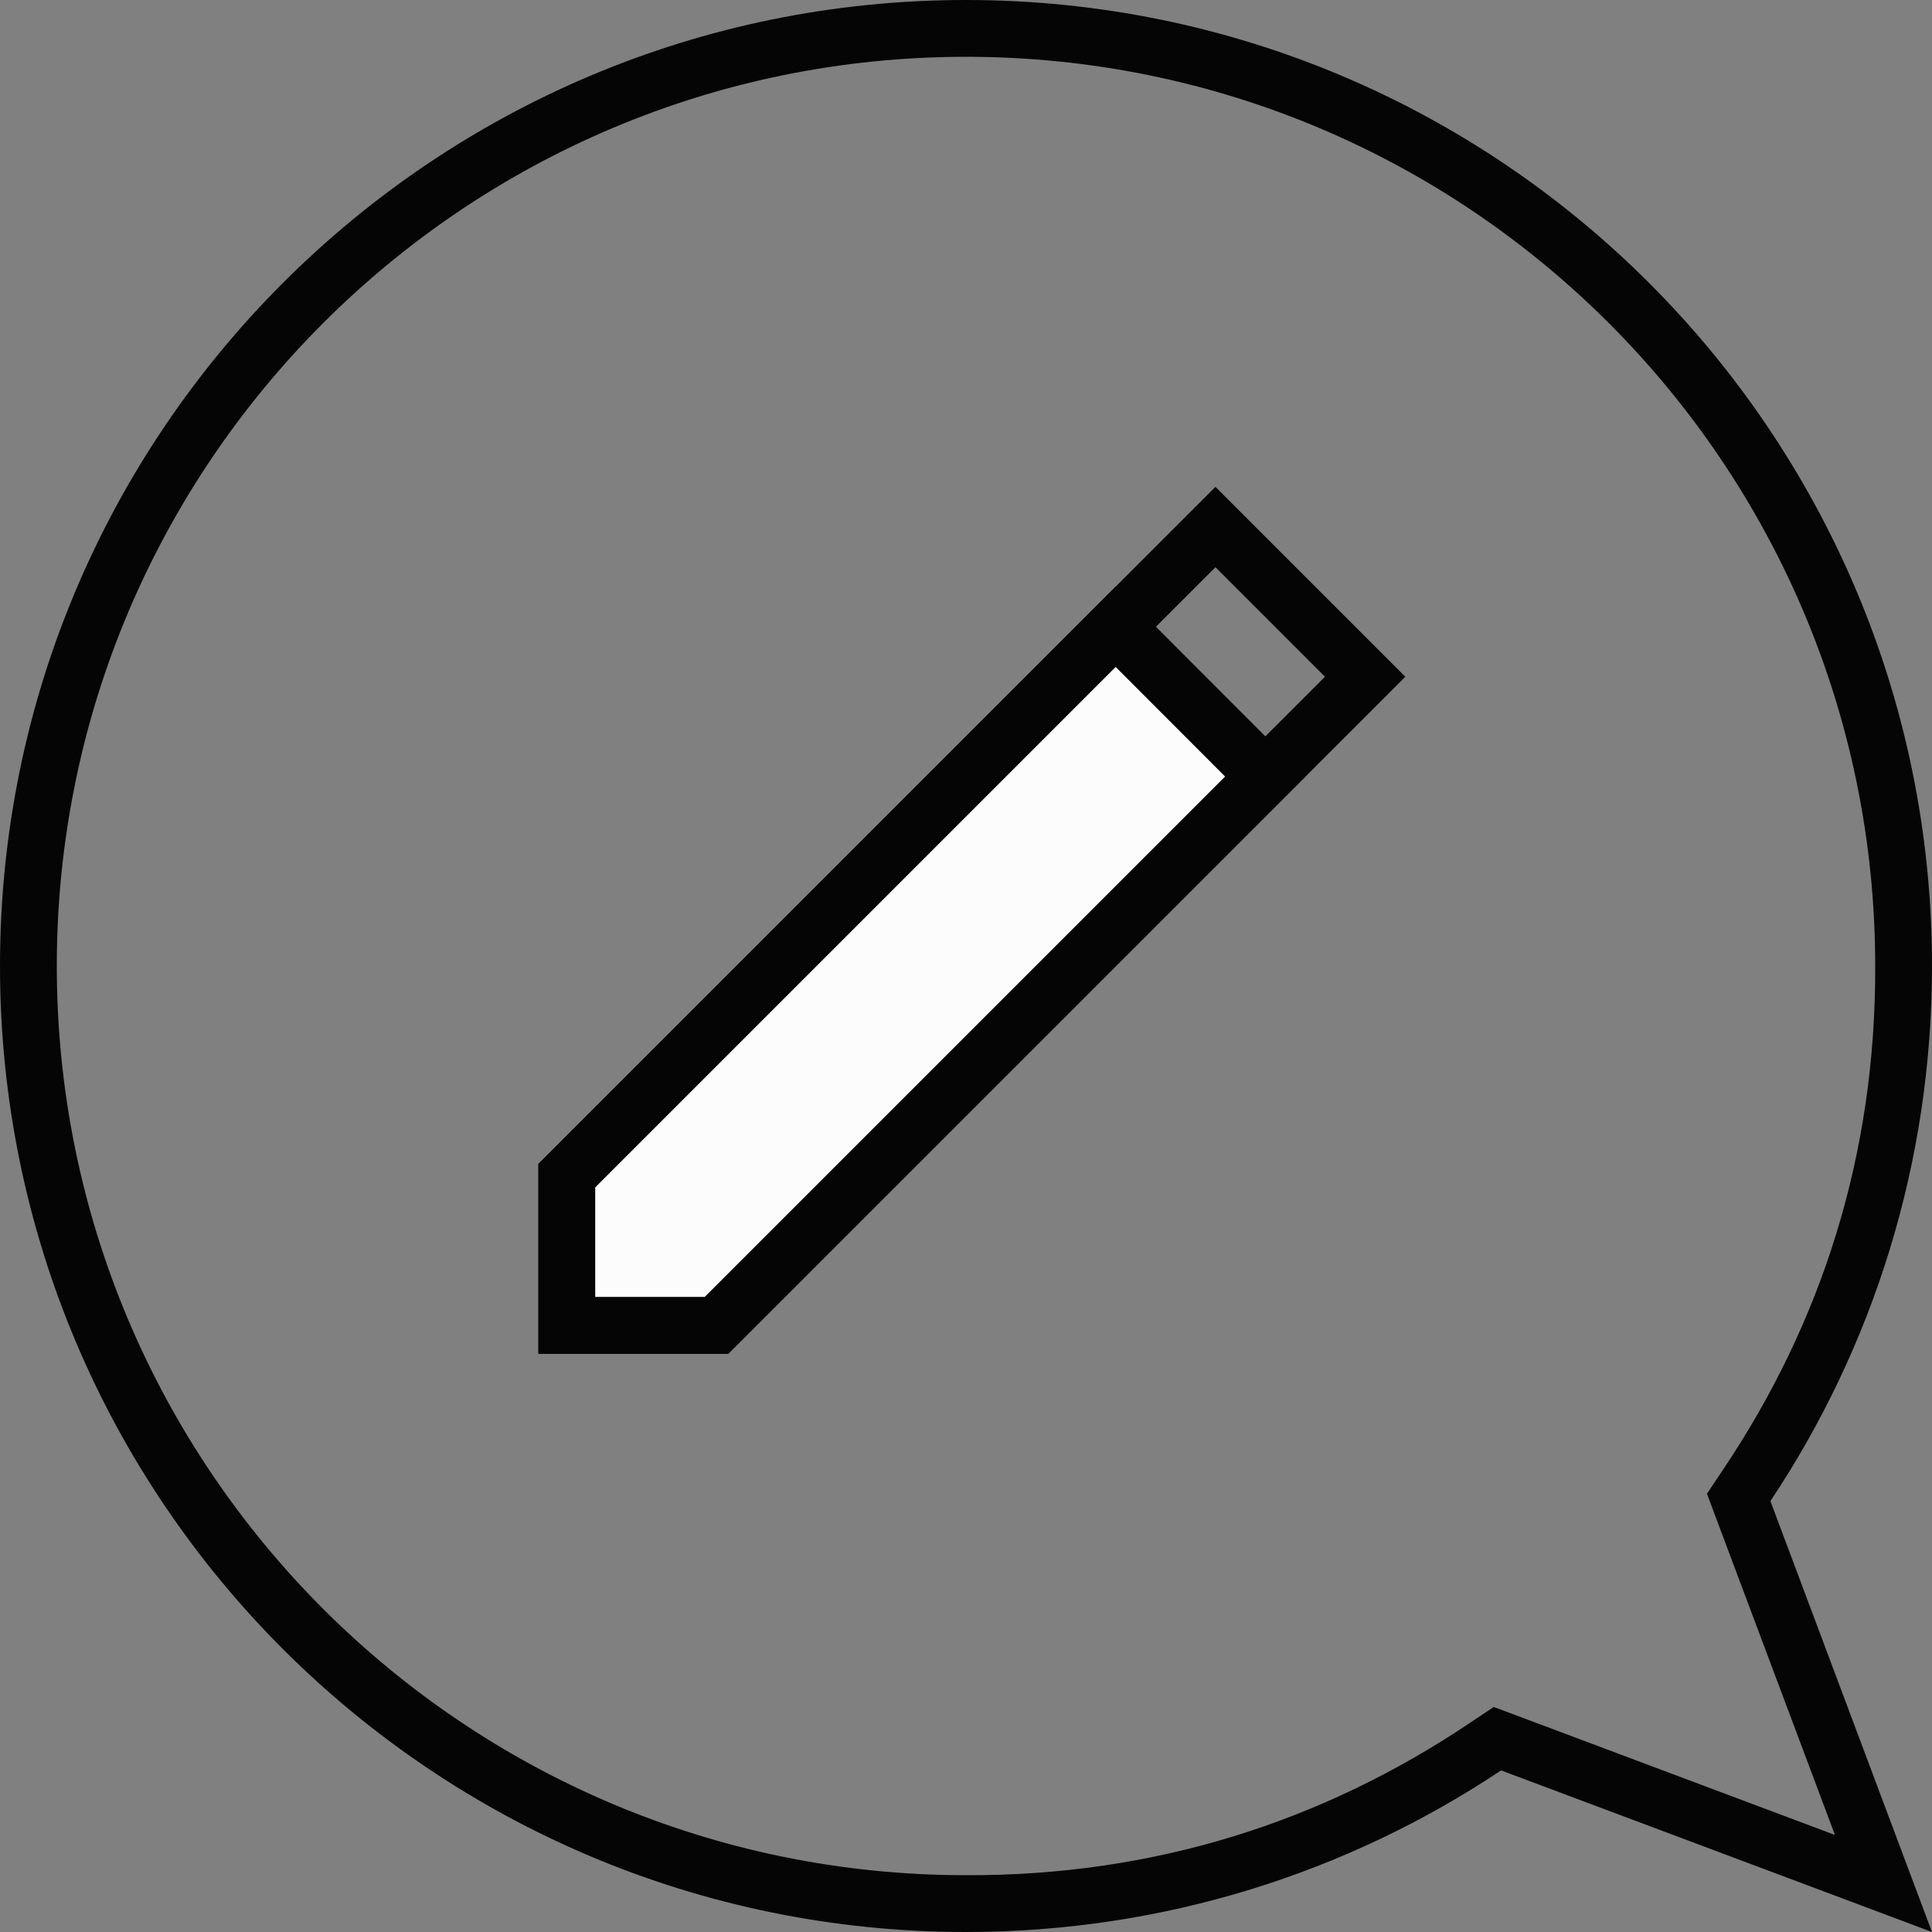 <svg width="25" height="25" version="2.0" xmlns="http://www.w3.org/2000/svg" xmlns:xlink="http://www.w3.org/1999/xlink" xmlns:figma="http://www.figma.com/figma/ns">
<rect width="100%" height="100%" fill="#808080" stroke="none"/>
<title>Icon</title>
<desc>Created using Figma (9000)</desc>
<g id="Canvas" transform="translate(-873 -2203)" figma:type="canvas">
<g id="Icon" style="mix-blend-mode:normal;" figma:type="group">
<g id="comment" style="mix-blend-mode:normal;" figma:type="group">
<g id="g" style="mix-blend-mode:normal;" figma:type="group">
<g id="g" style="mix-blend-mode:normal;isolation:isolate;" figma:type="group">
<g id="g" style="mix-blend-mode:normal;isolation:isolate;" figma:type="group">
<g id="g" style="mix-blend-mode:normal;isolation:isolate;" figma:type="group">
<g id="g" style="mix-blend-mode:normal;isolation:isolate;" figma:type="group">
<g id="g" style="mix-blend-mode:normal;isolation:isolate;" figma:type="group">
<g id="use" style="mix-blend-mode:normal;isolation:isolate;" figma:type="vector">
<use xlink:href="#path0_fill" transform="translate(873 2203)" fill="#050505" style="mix-blend-mode:normal;"/>
</g>
</g>
</g>
</g>
<g id="g" style="mix-blend-mode:normal;isolation:isolate;" figma:type="group">
<g id="g" style="mix-blend-mode:normal;isolation:isolate;" figma:type="group">
<g id="use" style="mix-blend-mode:normal;isolation:isolate;" figma:type="vector">
<use xlink:href="#path1_fill" transform="translate(879.967 2209.3)" fill="#050505" style="mix-blend-mode:normal;"/>
</g>
</g>
<g id="g" style="mix-blend-mode:normal;isolation:isolate;" figma:type="group">
<g id="use" style="mix-blend-mode:normal;isolation:isolate;" figma:type="vector">
<use xlink:href="#path2_fill" transform="translate(880.335 2211.11)" fill="#FCFCFC" style="mix-blend-mode:normal;"/>
</g>
<g id="use" style="mix-blend-mode:normal;isolation:isolate;" figma:type="vector">
<use xlink:href="#path3_fill" transform="translate(879.967 2210.59)" fill="#050505" style="mix-blend-mode:normal;"/>
</g>
</g>
</g>
</g>
</g>
</g>
</g>
</g>
</g>
<defs>
<path id="path0_fill" d="
M 23.744 23.744
L 19.682 22.22
L 19.329 22.088
L 19.016 22.297
C 17.122 23.568 14.946 24.274 12.5 24.265
C 6.003 24.265 0.735 18.997 0.735 12.5
C 0.735 6.003 6.003 0.735 12.5 0.735
C 18.997 0.735 24.265 6.003 24.265 12.5
C 24.274 14.946 23.568 17.122 22.297 19.016
L 22.088 19.329
L 22.22 19.682
L 23.744 23.744
Z
M 19.424 22.909
L 24.086 24.657
L 25 25
L 24.657 24.086
L 22.909 19.424
C 24.23 17.442 25 15.061 25 12.5
C 25 5.596 19.404 0 12.5 0
C 5.596 0 0 5.596 0 12.5
C 0 19.404 5.596 25 12.5 25
C 15.061 25 17.442 24.23 19.424 22.909
Z"/>
<path id="path1_fill" d="
M 8.761 0.52
L 9.021 0.26
L 8.761 0
L 8.501 0.26
L 8.761 0.52
Z
M 10.698 2.457
L 10.958 2.717
L 11.218 2.457
L 10.958 2.197
L 10.698 2.457
Z
M 2.305 10.851
L 2.305 11.218
L 2.457 11.218
L 2.565 11.11
L 2.305 10.851
Z
M 0.368 10.851
L 0 10.851
L 0 11.218
L 0.368 11.218
L 0.368 10.851
Z
M 0.368 8.914
L 0.108 8.654
L 0 8.761
L 0 8.914
L 0.368 8.914
Z
M 9.405 3.75
L 9.665 4.01
L 9.405 3.75
Z
M 8.501 0.78
L 10.438 2.717
L 10.958 2.197
L 9.021 0.26
L 8.501 0.78
Z
M 2.305 10.483
L 0.368 10.483
L 0.368 11.218
L 2.305 11.218
L 2.305 10.483
Z
M 0.735 10.851
L 0.735 8.914
L 0 8.914
L 0 10.851
L 0.735 10.851
Z
M 0.628 9.173
L 7.73 2.071
L 7.21 1.551
L 0.108 8.654
L 0.628 9.173
Z
M 7.73 2.071
L 9.021 0.78
L 8.501 0.26
L 7.21 1.551
L 7.73 2.071
Z
M 10.438 2.197
L 9.145 3.49
L 9.665 4.01
L 10.958 2.717
L 10.438 2.197
Z
M 9.145 3.49
L 2.045 10.591
L 2.565 11.11
L 9.665 4.01
L 9.145 3.49
Z
M 7.21 2.071
L 9.145 4.01
L 9.665 3.49
L 7.73 1.552
L 7.21 2.071
Z"/>
<path id="path2_fill" d="
M 1.937 9.039
L 0 9.039
L 0 7.102
L 7.102 0
L 9.038 1.939
L 1.937 9.039
Z"/>
<path id="path3_fill" d="
M 2.305 9.559
L 2.305 9.927
L 2.457 9.927
L 2.565 9.819
L 2.305 9.559
Z
M 0.368 9.559
L 0 9.559
L 0 9.927
L 0.368 9.927
L 0.368 9.559
Z
M 0.368 7.622
L 0.108 7.362
L 0 7.47
L 0 7.622
L 0.368 7.622
Z
M 7.47 0.52
L 7.73 0.26
L 7.47 0
L 7.21 0.26
L 7.47 0.52
Z
M 9.405 2.459
L 9.665 2.719
L 9.925 2.459
L 9.665 2.199
L 9.405 2.459
Z
M 2.305 9.192
L 0.368 9.192
L 0.368 9.927
L 2.305 9.927
L 2.305 9.192
Z
M 0.735 9.559
L 0.735 7.622
L 0 7.622
L 0 9.559
L 0.735 9.559
Z
M 0.628 7.882
L 7.73 0.78
L 7.21 0.26
L 0.108 7.362
L 0.628 7.882
Z
M 9.145 2.199
L 2.045 9.299
L 2.565 9.819
L 9.665 2.719
L 9.145 2.199
Z
M 7.21 0.78
L 9.145 2.718
L 9.665 2.199
L 7.73 0.26
L 7.21 0.78
Z"/>
</defs>
</svg>
